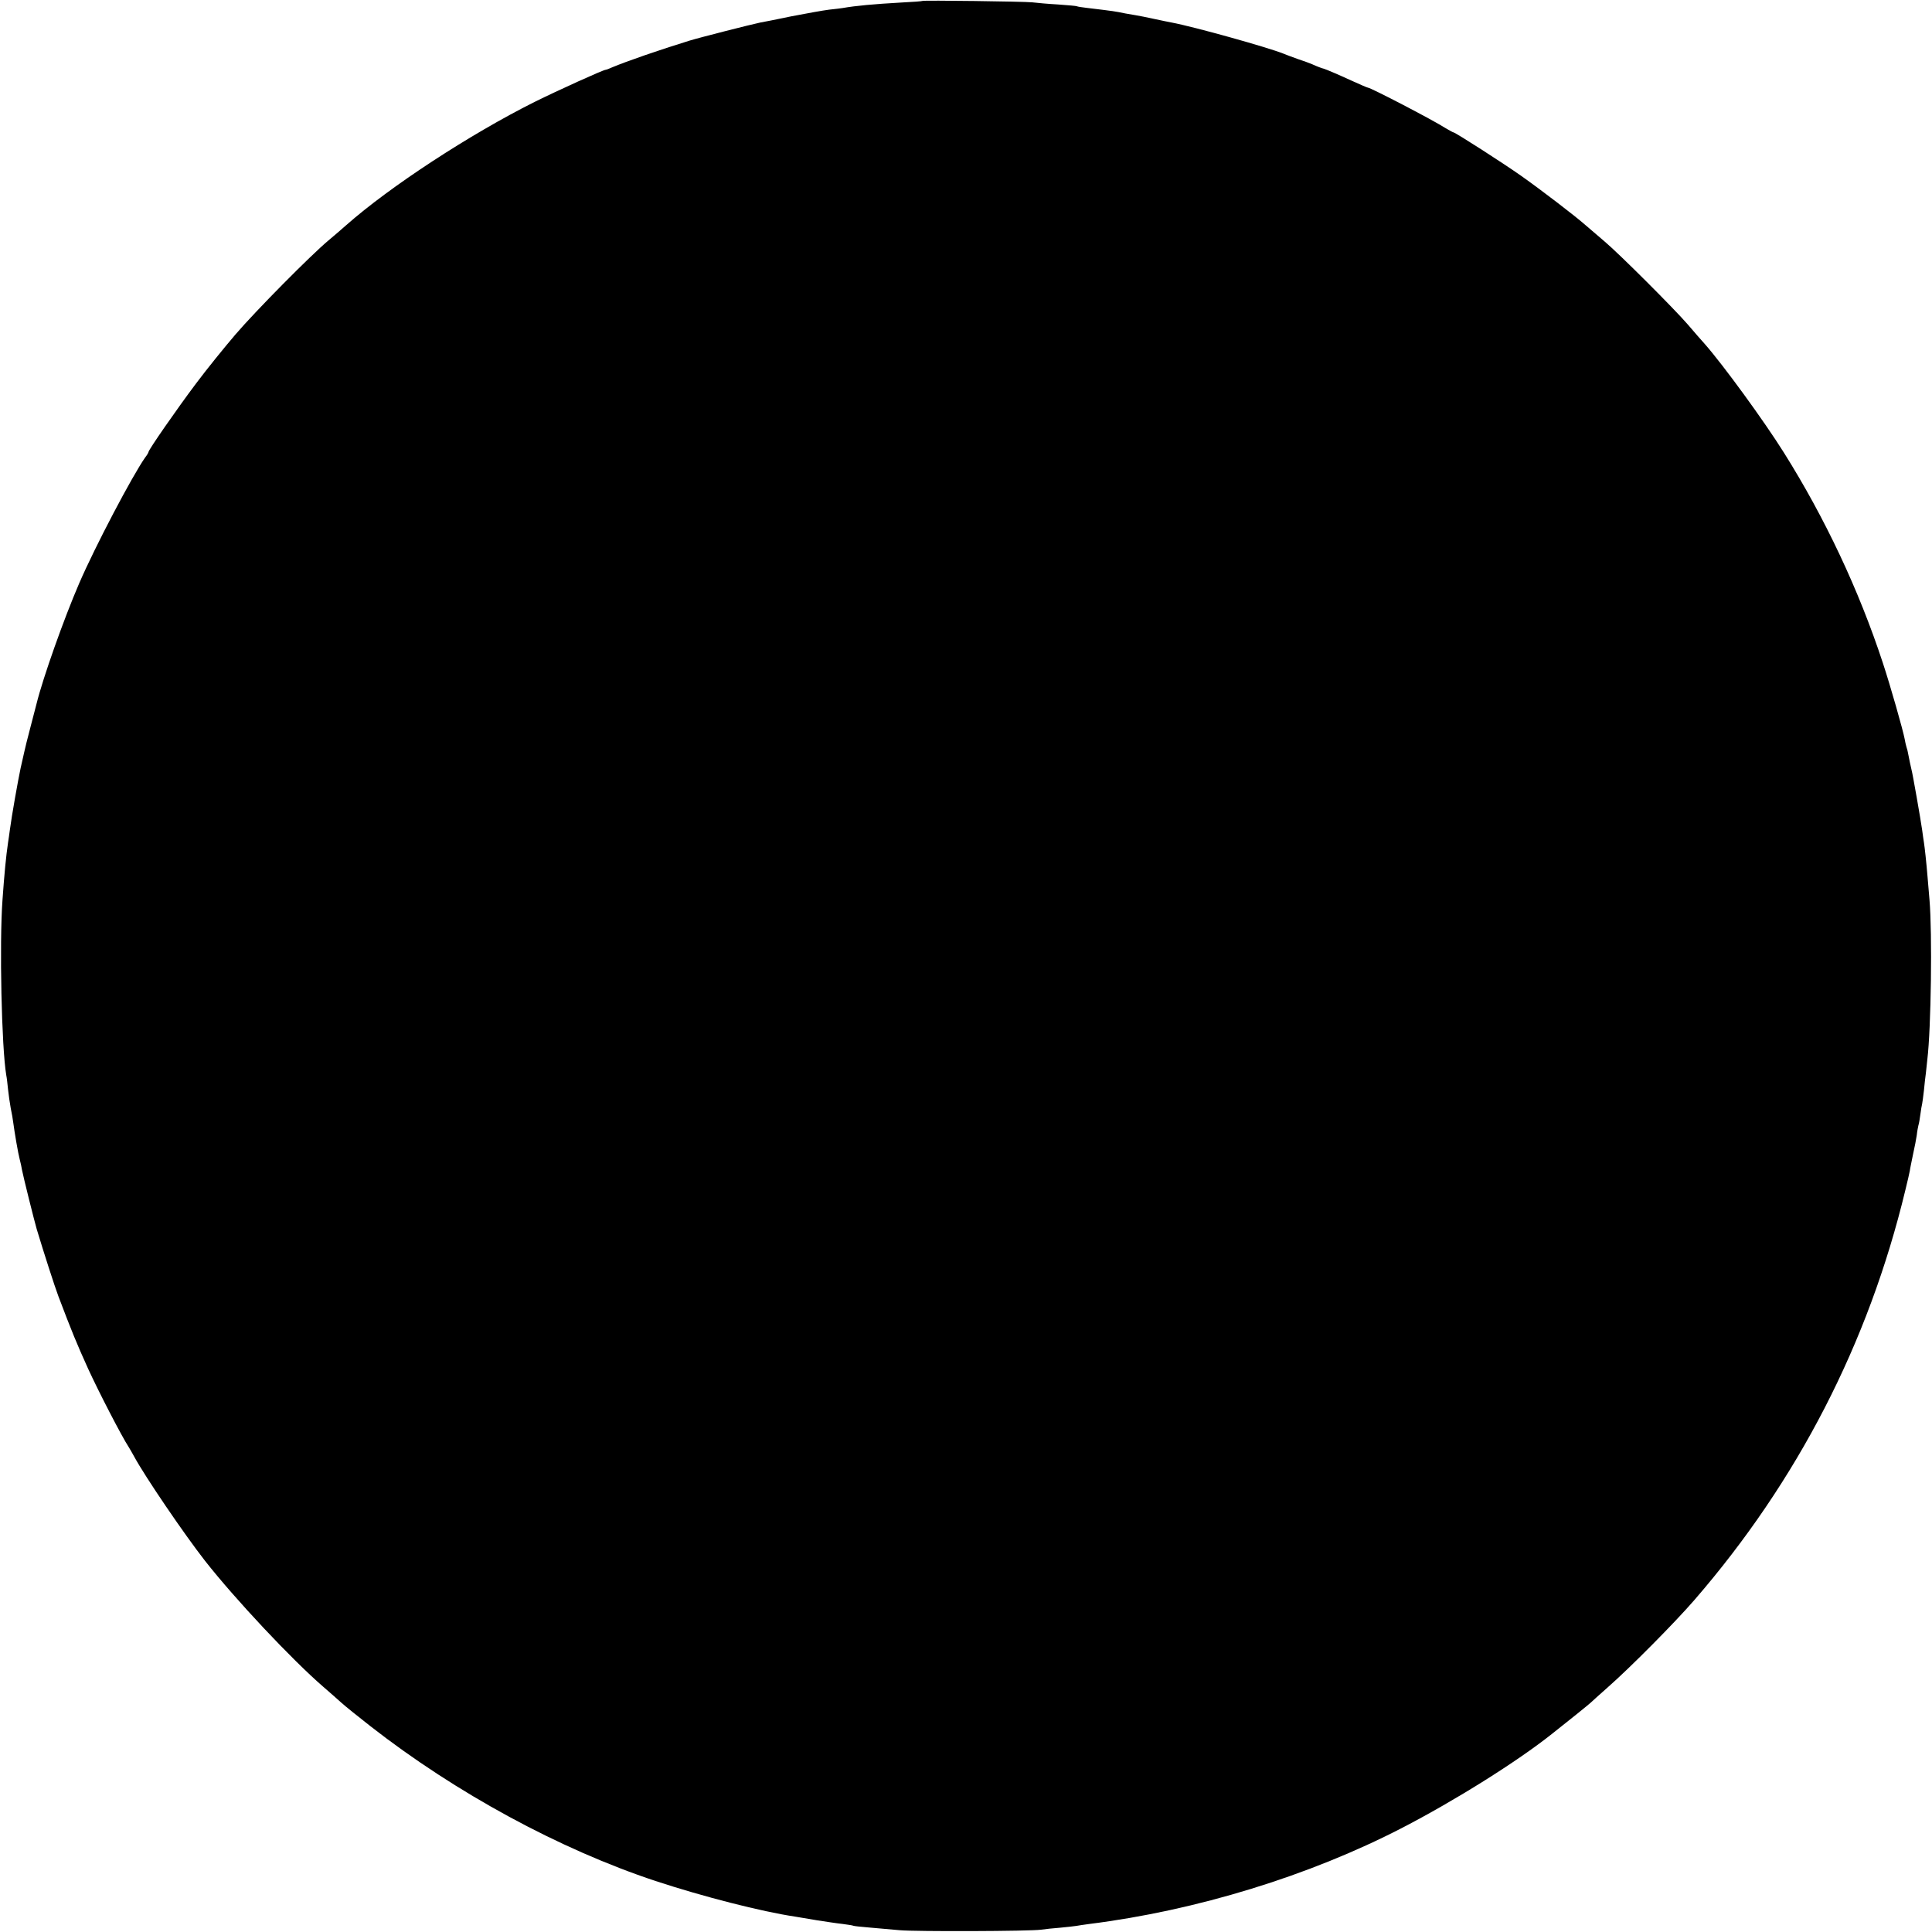 <?xml version="1.0" standalone="no"?>
<!DOCTYPE svg PUBLIC "-//W3C//DTD SVG 20010904//EN"
 "http://www.w3.org/TR/2001/REC-SVG-20010904/DTD/svg10.dtd">
<svg version="1.0" xmlns="http://www.w3.org/2000/svg"
 width="1080pt" height="1080pt" viewBox="0 0 1080 1080"
 preserveAspectRatio="xMidYMid meet">
<g transform="translate(0,1080) scale(0.1,-0.1)"
fill="#000000" stroke="none">
<path d="M5158 10795 c-2 -2 -55 -6 -118 -9 -158 -9 -256 -18 -330 -31 -8 -1
-42 -6 -75 -9 -33 -4 -127 -21 -210 -37 -82 -17 -161 -33 -175 -35 -45 -9
-344 -85 -395 -101 -172 -53 -353 -116 -432 -149 -17 -8 -34 -14 -37 -14 -13
0 -267 -115 -398 -180 -360 -180 -810 -474 -1053 -689 -22 -20 -67 -58 -100
-86 -98 -82 -404 -391 -519 -525 -59 -69 -159 -192 -221 -275 -106 -141 -265
-370 -265 -382 0 -3 -8 -17 -19 -31 -72 -103 -278 -494 -368 -702 -86 -199
-203 -529 -239 -675 -1 -5 -16 -63 -33 -127 -17 -65 -33 -128 -35 -140 -3 -13
-12 -54 -21 -93 -15 -71 -49 -262 -60 -345 -3 -25 -8 -56 -10 -70 -11 -74 -21
-177 -31 -320 -18 -244 -5 -827 21 -980 3 -14 7 -50 10 -80 3 -30 10 -77 15
-105 6 -27 12 -63 14 -80 8 -60 27 -171 36 -205 5 -19 11 -46 13 -60 7 -37 67
-278 82 -330 39 -130 101 -322 121 -375 75 -198 103 -266 166 -405 60 -131
188 -379 228 -440 5 -8 19 -32 31 -54 59 -109 277 -430 395 -581 168 -214 485
-552 662 -705 35 -30 80 -70 100 -88 21 -19 93 -77 162 -131 479 -374 1058
-688 1595 -866 264 -87 592 -171 780 -199 22 -4 78 -13 125 -21 47 -7 110 -17
140 -20 30 -4 57 -8 60 -10 3 -2 43 -6 90 -10 47 -4 123 -11 170 -15 88 -8
728 -6 790 3 19 3 67 8 106 11 39 4 80 8 90 10 11 2 44 7 74 11 598 75 1229
269 1746 536 296 153 644 371 839 526 104 82 204 163 216 174 8 8 53 48 99 89
124 109 371 358 481 485 577 666 974 1436 1180 2292 12 48 23 97 25 108 1 11
10 52 18 92 9 39 18 88 21 108 2 21 7 45 9 54 3 9 8 36 11 61 3 25 8 52 10 60
2 8 6 42 10 75 3 33 8 77 11 98 2 20 6 54 8 75 21 174 28 705 12 892 -4 52 -9
111 -11 130 -6 75 -16 166 -20 190 -2 14 -7 45 -10 70 -7 52 -54 320 -59 335
-3 10 -15 69 -20 95 -1 8 -5 24 -9 35 -3 11 -8 31 -10 45 -9 48 -79 295 -122
425 -133 405 -323 809 -553 1175 -113 180 -340 491 -442 607 -19 21 -62 70
-95 109 -77 89 -381 393 -465 464 -35 30 -83 71 -105 90 -60 53 -247 196 -360
276 -102 72 -370 244 -380 244 -3 0 -22 11 -43 23 -73 47 -420 227 -435 227
-3 0 -43 17 -89 38 -78 36 -147 65 -158 68 -7 1 -42 14 -65 25 -11 5 -47 18
-80 29 -33 12 -69 25 -80 30 -87 35 -498 150 -625 174 -14 2 -58 12 -97 20
-40 9 -87 18 -105 21 -18 3 -44 8 -58 10 -59 12 -57 12 -215 31 -27 3 -52 7
-55 9 -3 2 -50 6 -105 10 -55 3 -120 9 -145 12 -46 5 -607 12 -612 8z"/>
</g>
</svg>
